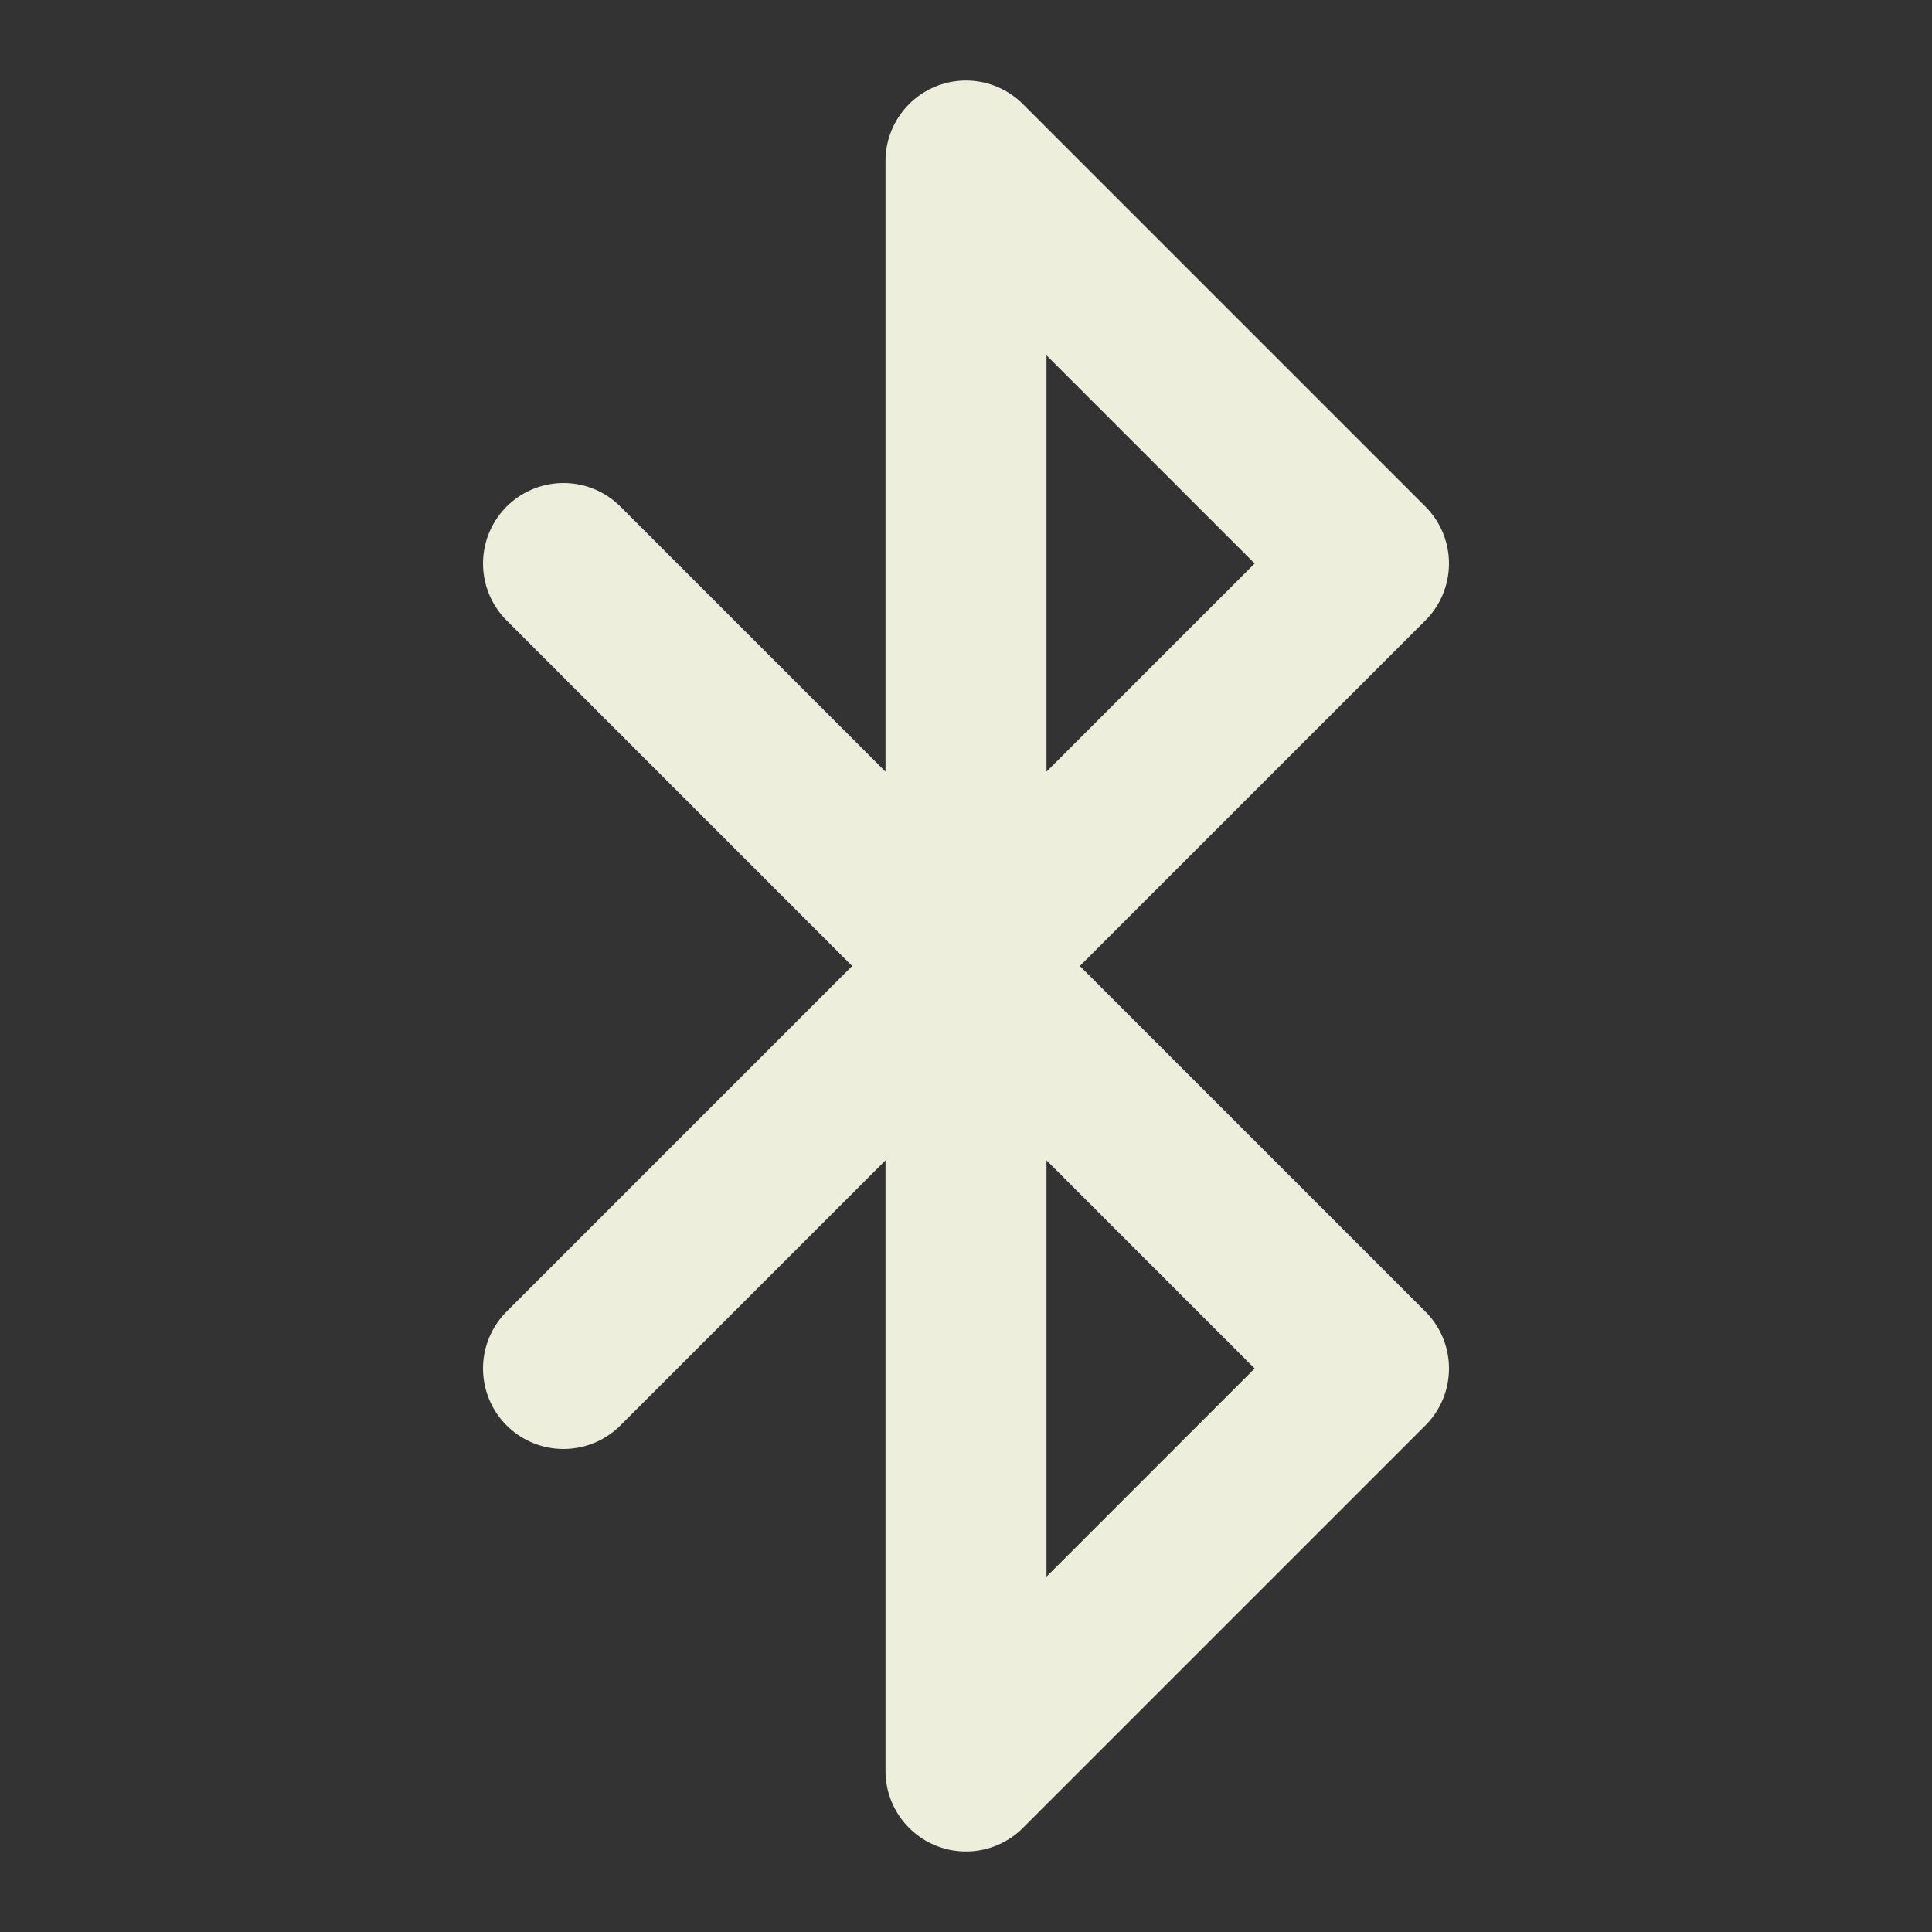 <svg xmlns="http://www.w3.org/2000/svg" width="24" height="24" viewBox="0 0 24 24" fill="none" stroke="#eed" stroke-width="2" stroke-linecap="round" stroke-linejoin="round" class="lucide lucide-bluetooth-icon lucide-bluetooth"><rect x="0" y="0" width="24" height="24" fill="#333333" stroke="none"/><path d="m7 7 10 10-5 5V2l5 5L7 17"/></svg>
